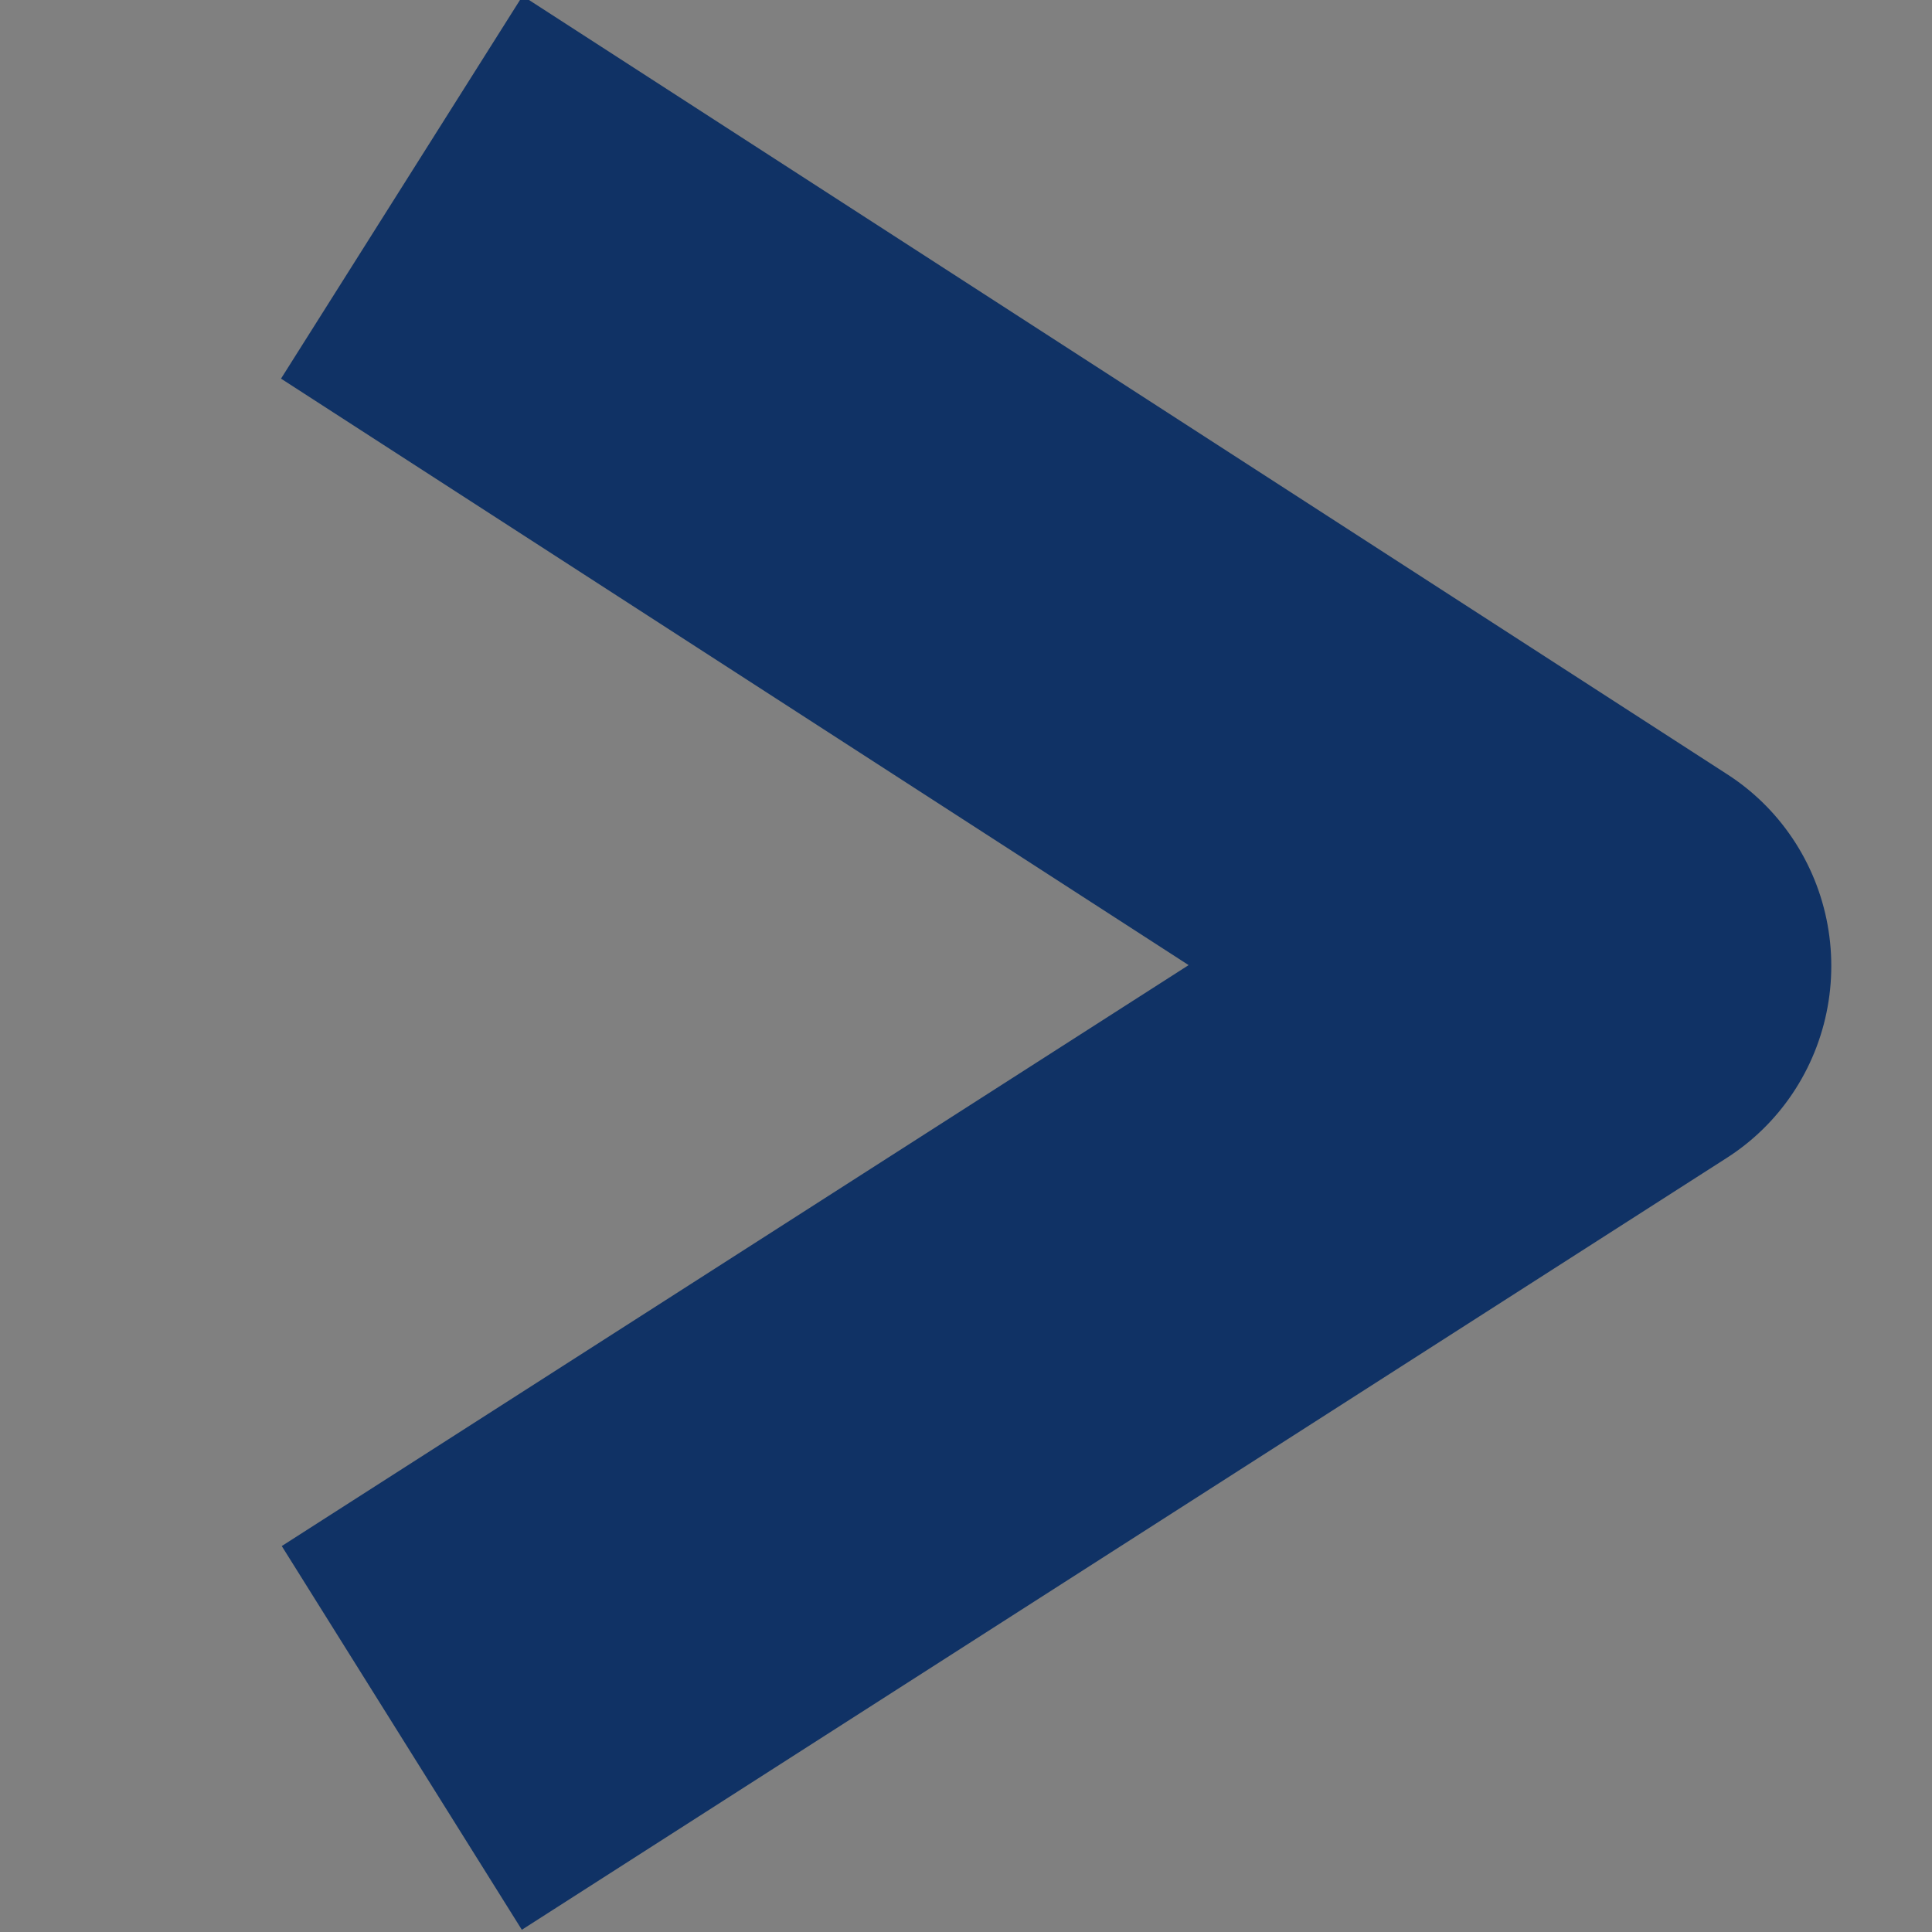 <?xml version="1.0" encoding="UTF-8" standalone="no"?>
<!-- Created with Inkscape (http://www.inkscape.org/) -->

<svg
   xmlns:dc="http://purl.org/dc/elements/1.1/"
   xmlns:cc="http://creativecommons.org/ns#"
   xmlns:rdf="http://www.w3.org/1999/02/22-rdf-syntax-ns#"
   xmlns:svg="http://www.w3.org/2000/svg"
   xmlns="http://www.w3.org/2000/svg"
   xmlns:sodipodi="http://sodipodi.sourceforge.net/DTD/sodipodi-0.dtd"
   xmlns:inkscape="http://www.inkscape.org/namespaces/inkscape"
   width="12"
   height="12"
   viewBox="0 0 3.175 3.175"
   version="1.1"
   id="svg4775"
   inkscape:version="0.92.4 (5da689c313, 2019-01-14)"
   sodipodi:docname="next-blue-icon.svg">
  <rect x="0" y="0" width="3.175" height="3.175" fill="#808080" stroke="none"/>
  <defs
     id="defs4769" />
  <sodipodi:namedview
     id="base"
     pagecolor="#ffffff"
     bordercolor="#666666"
     borderopacity="1.0"
     inkscape:pageopacity="0.0"
     inkscape:pageshadow="2"
     inkscape:zoom="44.8"
     inkscape:cx="3.0795149"
     inkscape:cy="5.3762384"
     inkscape:document-units="px"
     inkscape:current-layer="layer1"
     showgrid="false"
     fit-margin-top="0"
     fit-margin-left="0"
     fit-margin-right="0"
     fit-margin-bottom="0"
     units="px"
     inkscape:window-width="1920"
     inkscape:window-height="1017"
     inkscape:window-x="-8"
     inkscape:window-y="-8"
     inkscape:window-maximized="1"
     showguides="true"
     inkscape:guide-bbox="true" />
  <g
     inkscape:label="Layer 1"
     inkscape:groupmode="layer"
     id="layer1"
     transform="translate(-72.785,-24.761)">
    <g
       id="g9285"
       transform="matrix(0.842,0,0,0.852,10.249,3.485)"
       style="fill:#ffffff;stroke:#103265;stroke-width:0.876;stroke-miterlimit:4;stroke-dasharray:none;stroke-opacity:1">
      <path
         style="fill:none;stroke:#103265;stroke-width:0.876;stroke-linecap:butt;stroke-linejoin:round;stroke-miterlimit:4;stroke-dasharray:none;stroke-opacity:1"
         d="m 75.055,25.333 2.352,1.502 -2.352,1.489"
         id="path9307"
         inkscape:connector-curvature="0"
         sodipodi:nodetypes="ccc" />
    </g>
    <g
       style="fill:#ffffff;stroke:#fdfdfd;stroke-width:0.794;stroke-miterlimit:4;stroke-dasharray:none;stroke-opacity:1"
       transform="matrix(-0.906,0,0,0.906,145.703,3.408)"
       id="g9295">
      <path
         style="fill:#ffffff;stroke:#fdfdfd;stroke-width:0.794;stroke-linecap:butt;stroke-linejoin:round;stroke-miterlimit:4;stroke-dasharray:none;stroke-opacity:1;paint-order:markers fill stroke"
         d="m 72.809,26.12 2.913,1.563 v 0"
         id="path9293"
         inkscape:connector-curvature="0"
         sodipodi:nodetypes="ccc" />
    </g>
  </g>
</svg>
